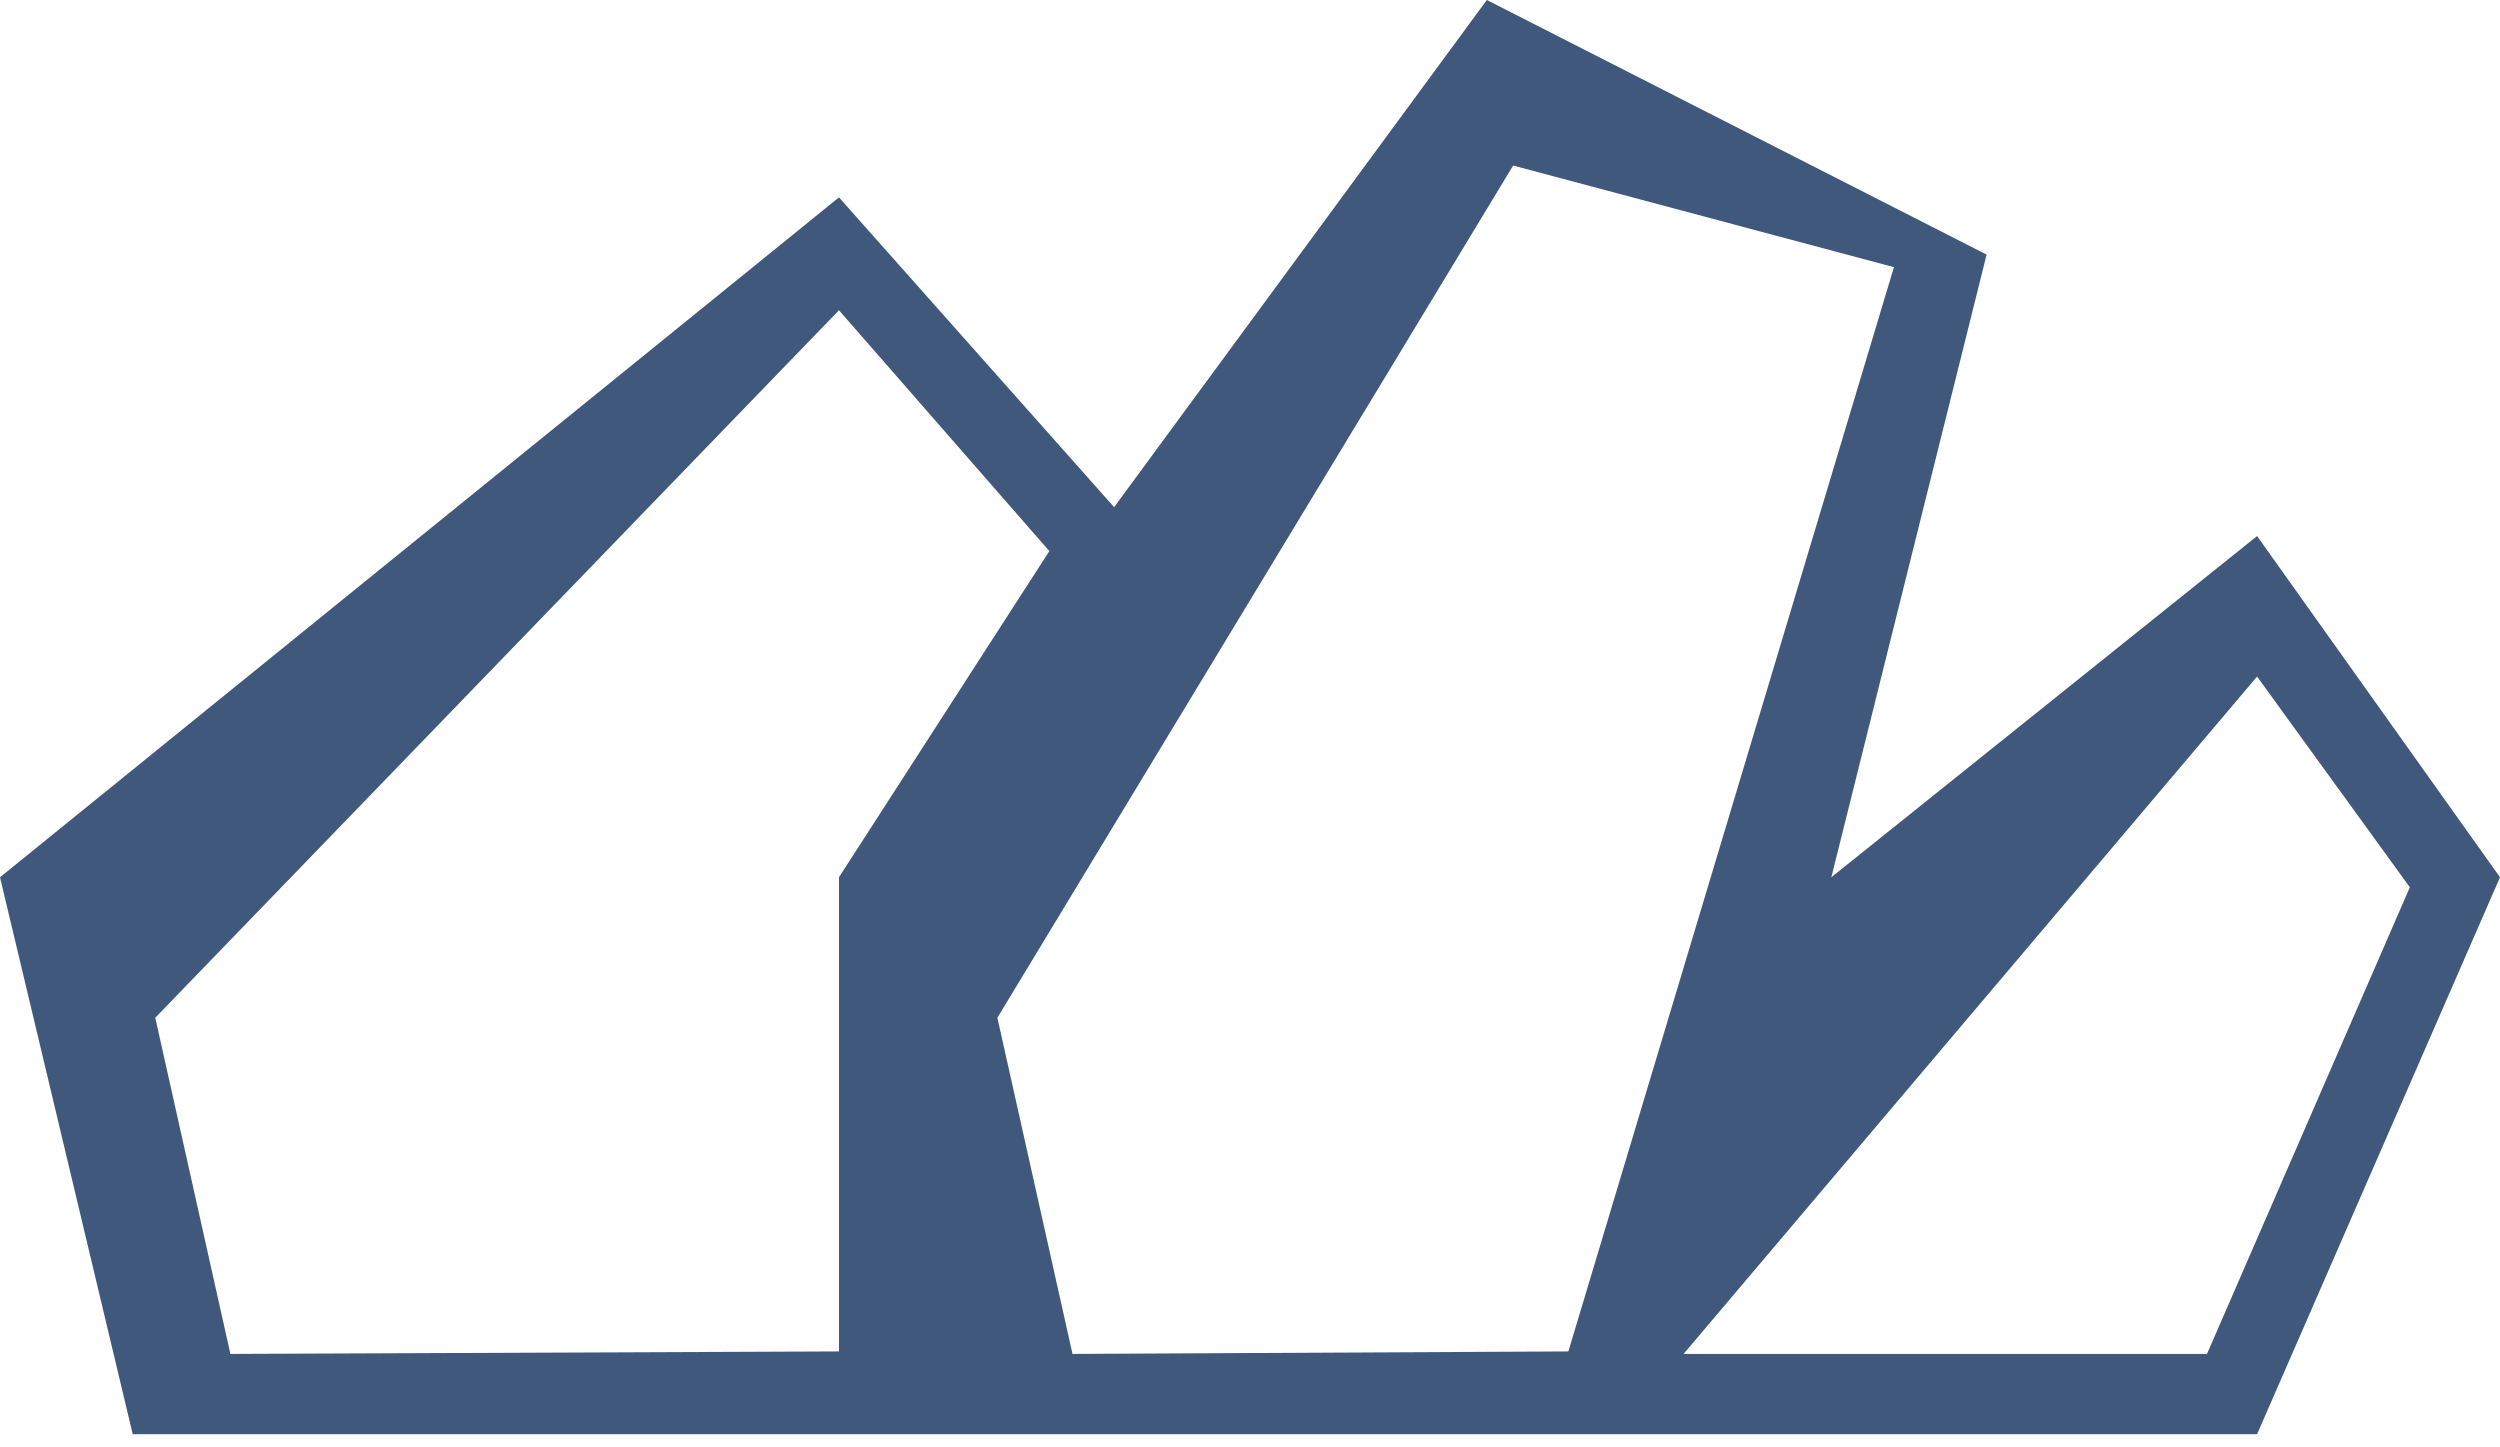 <svg width="95" height="55" viewBox="0 0 95 55" fill="none" xmlns="http://www.w3.org/2000/svg">
<path fill-rule="evenodd" clip-rule="evenodd" d="M69.591 33.336L75.491 9.675L56.5 0L42.336 19.272L31.881 7.5L0 33.336L5.044 54.5H37.044H37.591H85.769L95 33.336L85.769 20.37L69.591 33.336ZM91.574 33.717L83.866 51.449H63.976L85.769 25.709L91.574 33.717ZM40.755 51.449L37.9 38.674L57.5 6.29L71.97 10.152L59.598 51.354L40.755 51.449ZM8.755 51.449L5.9 38.674L31.881 11.79L39.875 20.942L31.881 33.336V51.354L8.755 51.449Z" fill="#40587C"/>
</svg>
